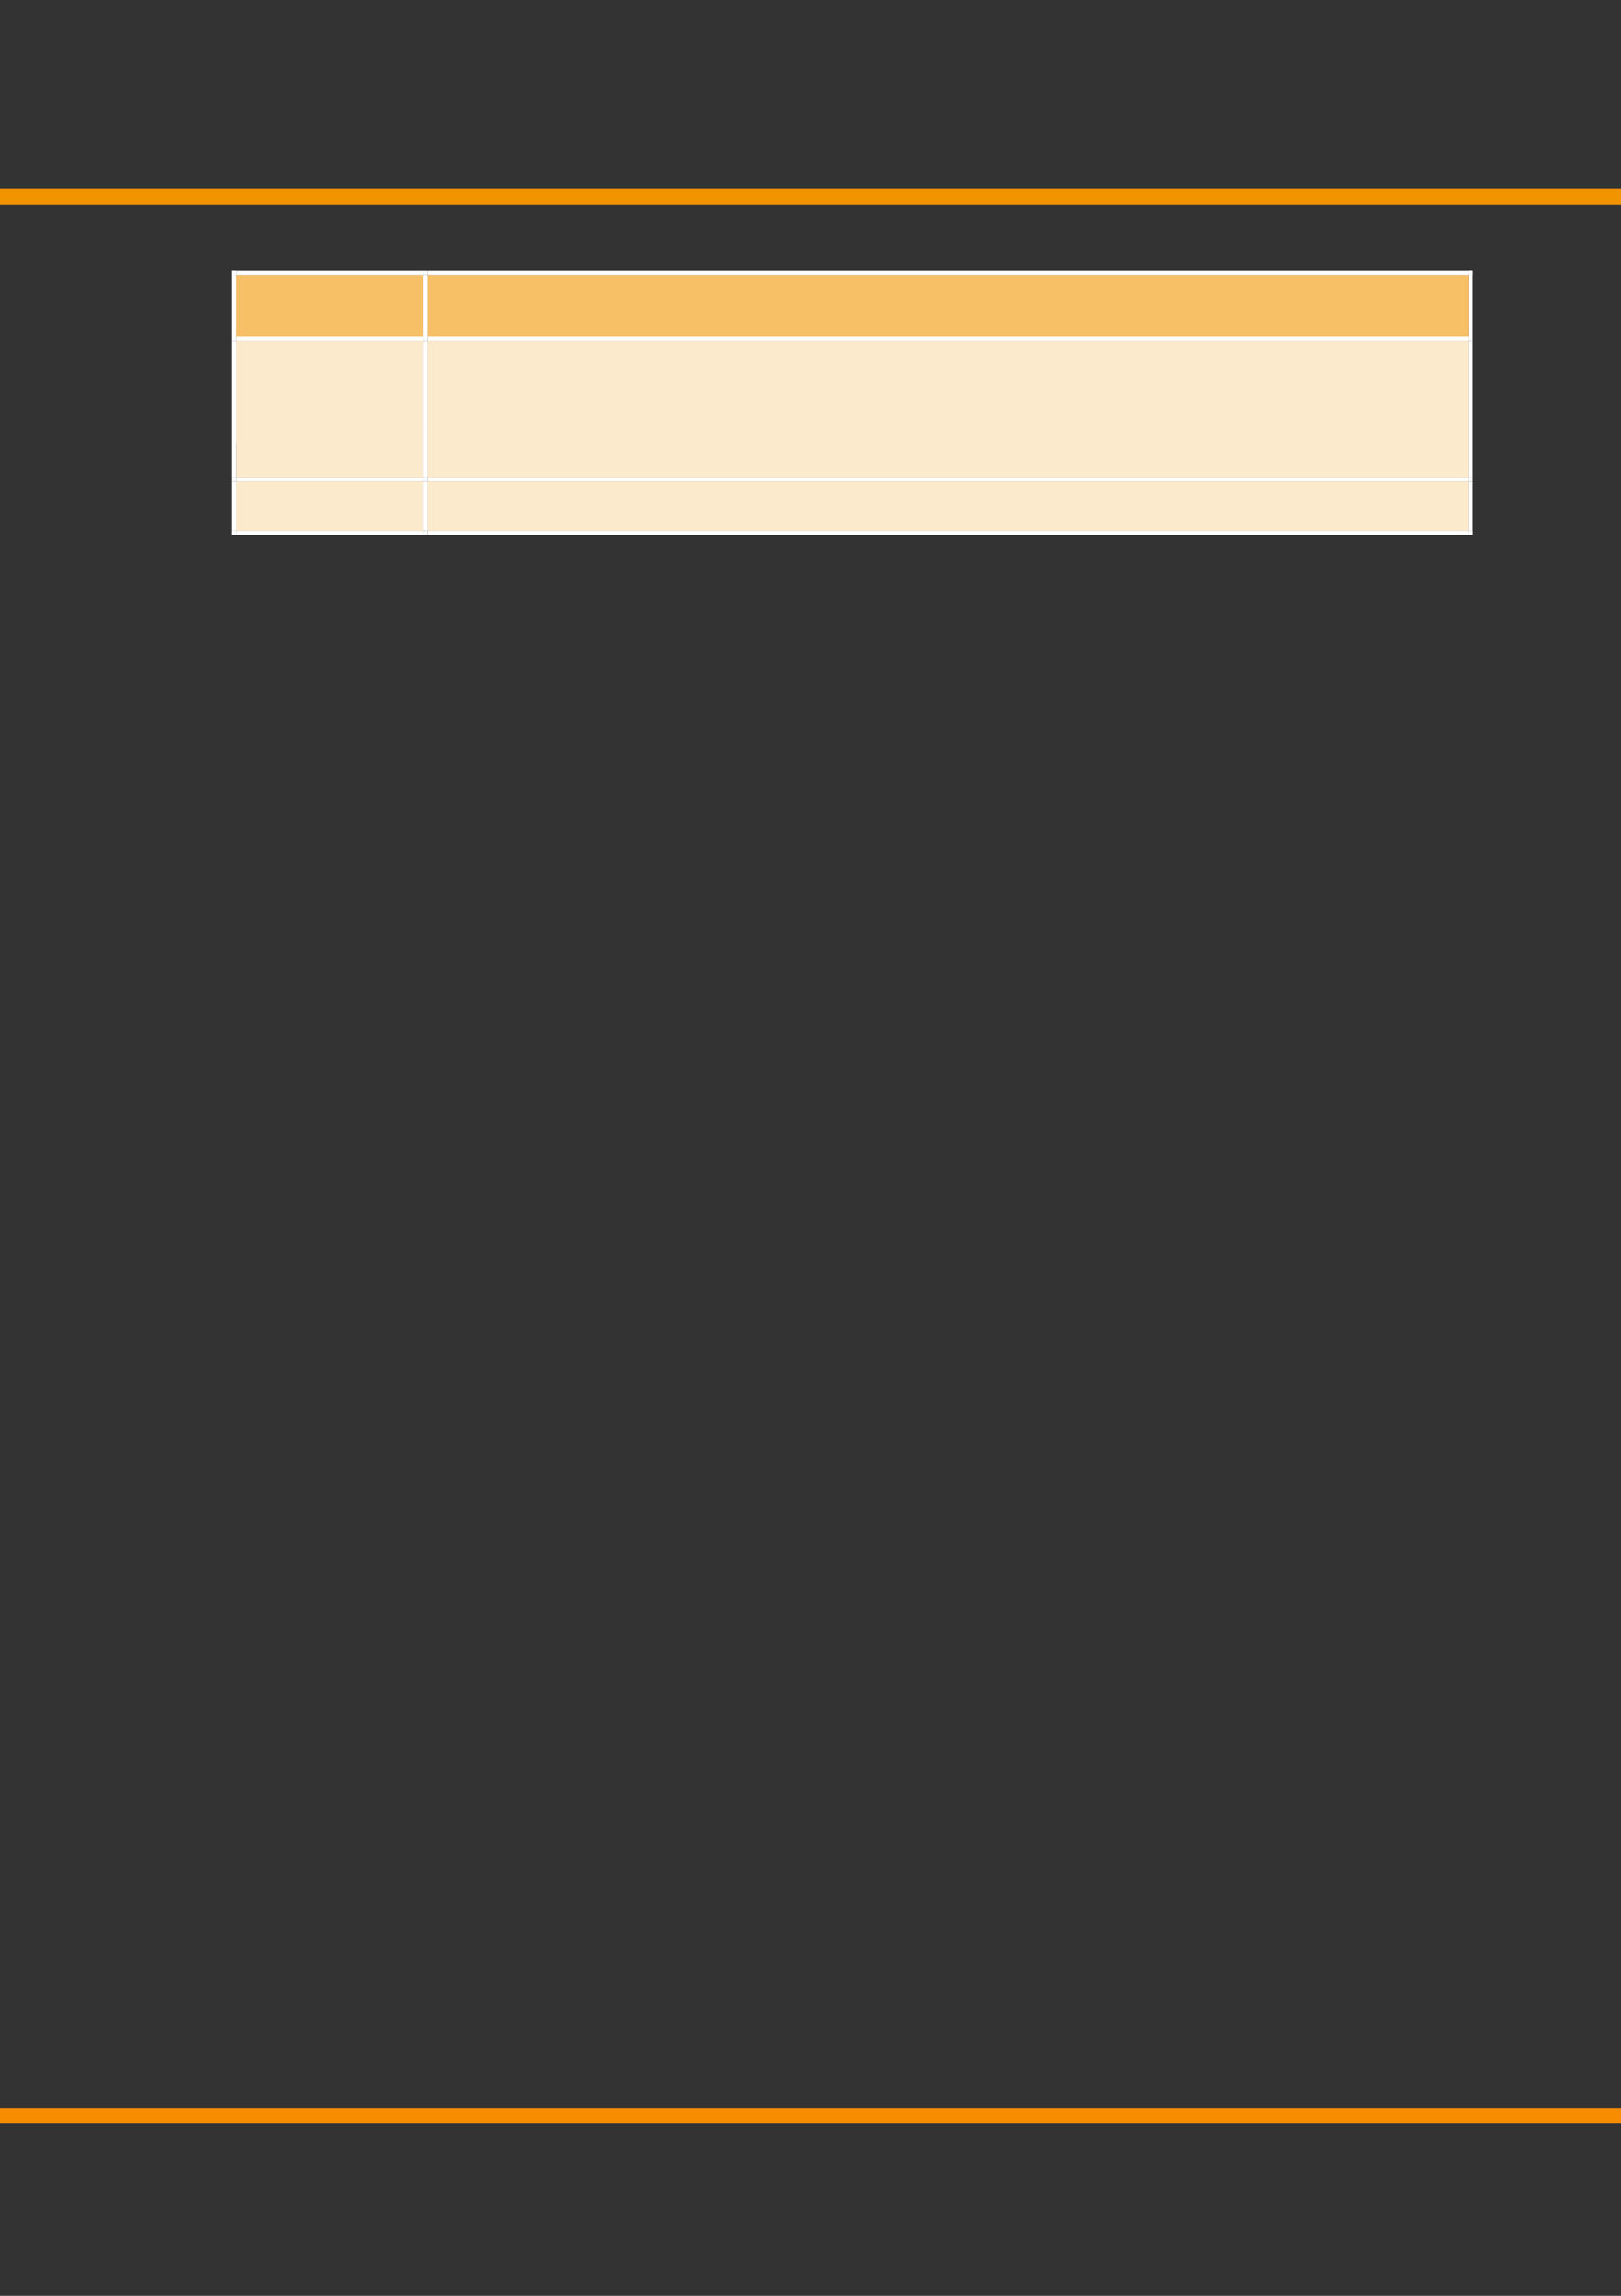 <?xml version="1.0" encoding="UTF-8" standalone="no"?>
<!DOCTYPE svg PUBLIC "-//W3C//DTD SVG 1.1//EN"
"http://www.w3.org/Graphics/SVG/1.1/DTD/svg11.dtd">
<svg viewBox="0 0 908 1286" version="1.1" xmlns="http://www.w3.org/2000/svg" xmlns:xlink="http://www.w3.org/1999/xlink">
<rect x="0" y="0" width="908" height="1286" fill="#333333" stroke="none"/>
<defs>
<clipPath id="c0_73"><path d="M-.2 1286.6V-.2H909.3V1286.6Z"/></clipPath>
<clipPath id="c1_73"><path d="M239.1 188.8V153.6H822.8v35.2Z"/></clipPath>
<clipPath id="c2_73"><path d="M239.1 267.7V190.4H822.8v77.3Z"/></clipPath>
<clipPath id="c3_73"><path d="M239.1 297.6V269.4H822.8v28.2Z"/></clipPath>
<style type="text/css"><![CDATA[
.g0_73{
fill: none;
stroke: #F78C00;
stroke-width: 8.784;
stroke-linejoin: round;
}
.g1_73{
fill: none;
stroke: #F29400;
stroke-width: 8.784;
stroke-linejoin: round;
}
.g2_73{
fill: #F7BF66;
}
.g3_73{
fill: #FFF;
}
.g4_73{
fill: #FCEACC;
}
]]></style>
</defs>
<g clip-path="url(#c0_73)">
<path d="M-21.2 1185.1H913.7" class="g0_73"/>
<path d="M-21.2 110.2H913.7" class="g1_73"/>
</g>
<path fill-rule="evenodd" d="M132.3 188.5H237.2V153.9H132.3v34.6Z" class="g2_73"/>
<path fill-rule="evenodd" d="M132.3 188.5H237.2V153.9H132.3v34.6Z" class="g2_73"/>
<path fill-rule="evenodd" d="M239.5 188.5h583V153.9h-583v34.6Z" class="g2_73"/>
<path clip-path="url(#c1_73)" fill-rule="evenodd" d="M239.5 188.5h583V153.9h-583v34.6Z" class="g2_73"/>
<path fill-rule="evenodd" d="M130 153.9h2.3v-2.3H130v2.3Z" class="g3_73"/>
<path fill-rule="evenodd" d="M130 153.9h2.3v-2.3H130v2.3Z" class="g3_73"/>
<path fill-rule="evenodd" d="M132.3 153.9H237.2v-2.3H132.3v2.3Z" class="g3_73"/>
<path fill-rule="evenodd" d="M237.2 153.9h2.3v-2.3h-2.3v2.3Z" class="g3_73"/>
<path fill-rule="evenodd" d="M239.5 153.9H822.6v-2.3H239.5v2.3Z" class="g3_73"/>
<path fill-rule="evenodd" d="M822.6 153.9h2.3v-2.3h-2.3v2.3Z" class="g3_73"/>
<path fill-rule="evenodd" d="M822.6 153.9h2.3v-2.3h-2.3v2.3Z" class="g3_73"/>
<path fill-rule="evenodd" d="M130 188.5h2.3V153.9H130v34.6Z" class="g3_73"/>
<path fill-rule="evenodd" d="M237.2 188.5h2.3V153.9h-2.3v34.6Z" class="g3_73"/>
<path fill-rule="evenodd" d="M822.6 188.5h2.3V153.9h-2.3v34.6Z" class="g3_73"/>
<path fill-rule="evenodd" d="M132.3 267.4H237.2V190.8H132.3v76.6Z" class="g4_73"/>
<path fill-rule="evenodd" d="M132.3 248H237.2V190.8H132.3V248Z" class="g4_73"/>
<path fill-rule="evenodd" d="M239.5 267.4h583V190.8h-583v76.6Z" class="g4_73"/>
<g clip-path="url(#c2_73)">
<path fill-rule="evenodd" d="M239.5 219.4h583V190.8h-583v28.6Z" class="g4_73"/>
<path fill-rule="evenodd" d="M239.5 238.8h583V219.4h-583v19.4Z" class="g4_73"/>
<path fill-rule="evenodd" d="M239.5 267.4h583V238.8h-583v28.6Z" class="g4_73"/>
</g>
<path fill-rule="evenodd" d="M130 190.8h2.3v-2.3H130v2.3Z" class="g3_73"/>
<path fill-rule="evenodd" d="M132.3 190.8H237.2v-2.3H132.3v2.3Z" class="g3_73"/>
<path fill-rule="evenodd" d="M237.2 190.8h2.3v-2.3h-2.3v2.3Z" class="g3_73"/>
<path fill-rule="evenodd" d="M239.5 190.8H822.6v-2.3H239.5v2.3Z" class="g3_73"/>
<path fill-rule="evenodd" d="M822.6 190.8h2.3v-2.3h-2.3v2.3Z" class="g3_73"/>
<path fill-rule="evenodd" d="M130 267.4h2.3V190.8H130v76.6Z" class="g3_73"/>
<path fill-rule="evenodd" d="M237.2 267.4h2.3V190.8h-2.3v76.6Z" class="g3_73"/>
<path fill-rule="evenodd" d="M822.6 267.4h2.3V190.8h-2.3v76.6Z" class="g3_73"/>
<path fill-rule="evenodd" d="M132.3 297.3H237.2V269.7H132.3v27.6Z" class="g4_73"/>
<path fill-rule="evenodd" d="M132.3 297.3H237.2V269.7H132.3v27.6Z" class="g4_73"/>
<path fill-rule="evenodd" d="M239.5 297.3h583V269.7h-583v27.6Z" class="g4_73"/>
<path clip-path="url(#c3_73)" fill-rule="evenodd" d="M239.5 297.3h583V269.7h-583v27.6Z" class="g4_73"/>
<path fill-rule="evenodd" d="M130 269.7h2.3v-2.3H130v2.3Z" class="g3_73"/>
<path fill-rule="evenodd" d="M132.3 269.7H237.2v-2.3H132.3v2.3Z" class="g3_73"/>
<path fill-rule="evenodd" d="M237.2 269.7h2.3v-2.3h-2.3v2.3Z" class="g3_73"/>
<path fill-rule="evenodd" d="M239.5 269.7H822.6v-2.3H239.5v2.3Z" class="g3_73"/>
<path fill-rule="evenodd" d="M822.6 269.7h2.3v-2.3h-2.3v2.3Z" class="g3_73"/>
<path fill-rule="evenodd" d="M130 297.3h2.3V269.7H130v27.6Z" class="g3_73"/>
<path fill-rule="evenodd" d="M130 299.6h2.3v-2.3H130v2.3Z" class="g3_73"/>
<path fill-rule="evenodd" d="M130 299.6h2.3v-2.3H130v2.3Z" class="g3_73"/>
<path fill-rule="evenodd" d="M132.3 299.6H237.2v-2.3H132.3v2.3Z" class="g3_73"/>
<path fill-rule="evenodd" d="M237.2 297.3h2.3V269.7h-2.3v27.6Z" class="g3_73"/>
<path fill-rule="evenodd" d="M237.2 299.6h2.3v-2.3h-2.3v2.3Z" class="g3_73"/>
<path fill-rule="evenodd" d="M239.5 299.6H822.6v-2.3H239.5v2.3Z" class="g3_73"/>
<path fill-rule="evenodd" d="M822.6 297.3h2.3V269.7h-2.3v27.6Z" class="g3_73"/>
<path fill-rule="evenodd" d="M822.6 299.6h2.3v-2.3h-2.3v2.3Z" class="g3_73"/>
<path fill-rule="evenodd" d="M822.6 299.6h2.3v-2.3h-2.3v2.3Z" class="g3_73"/>
</svg>
